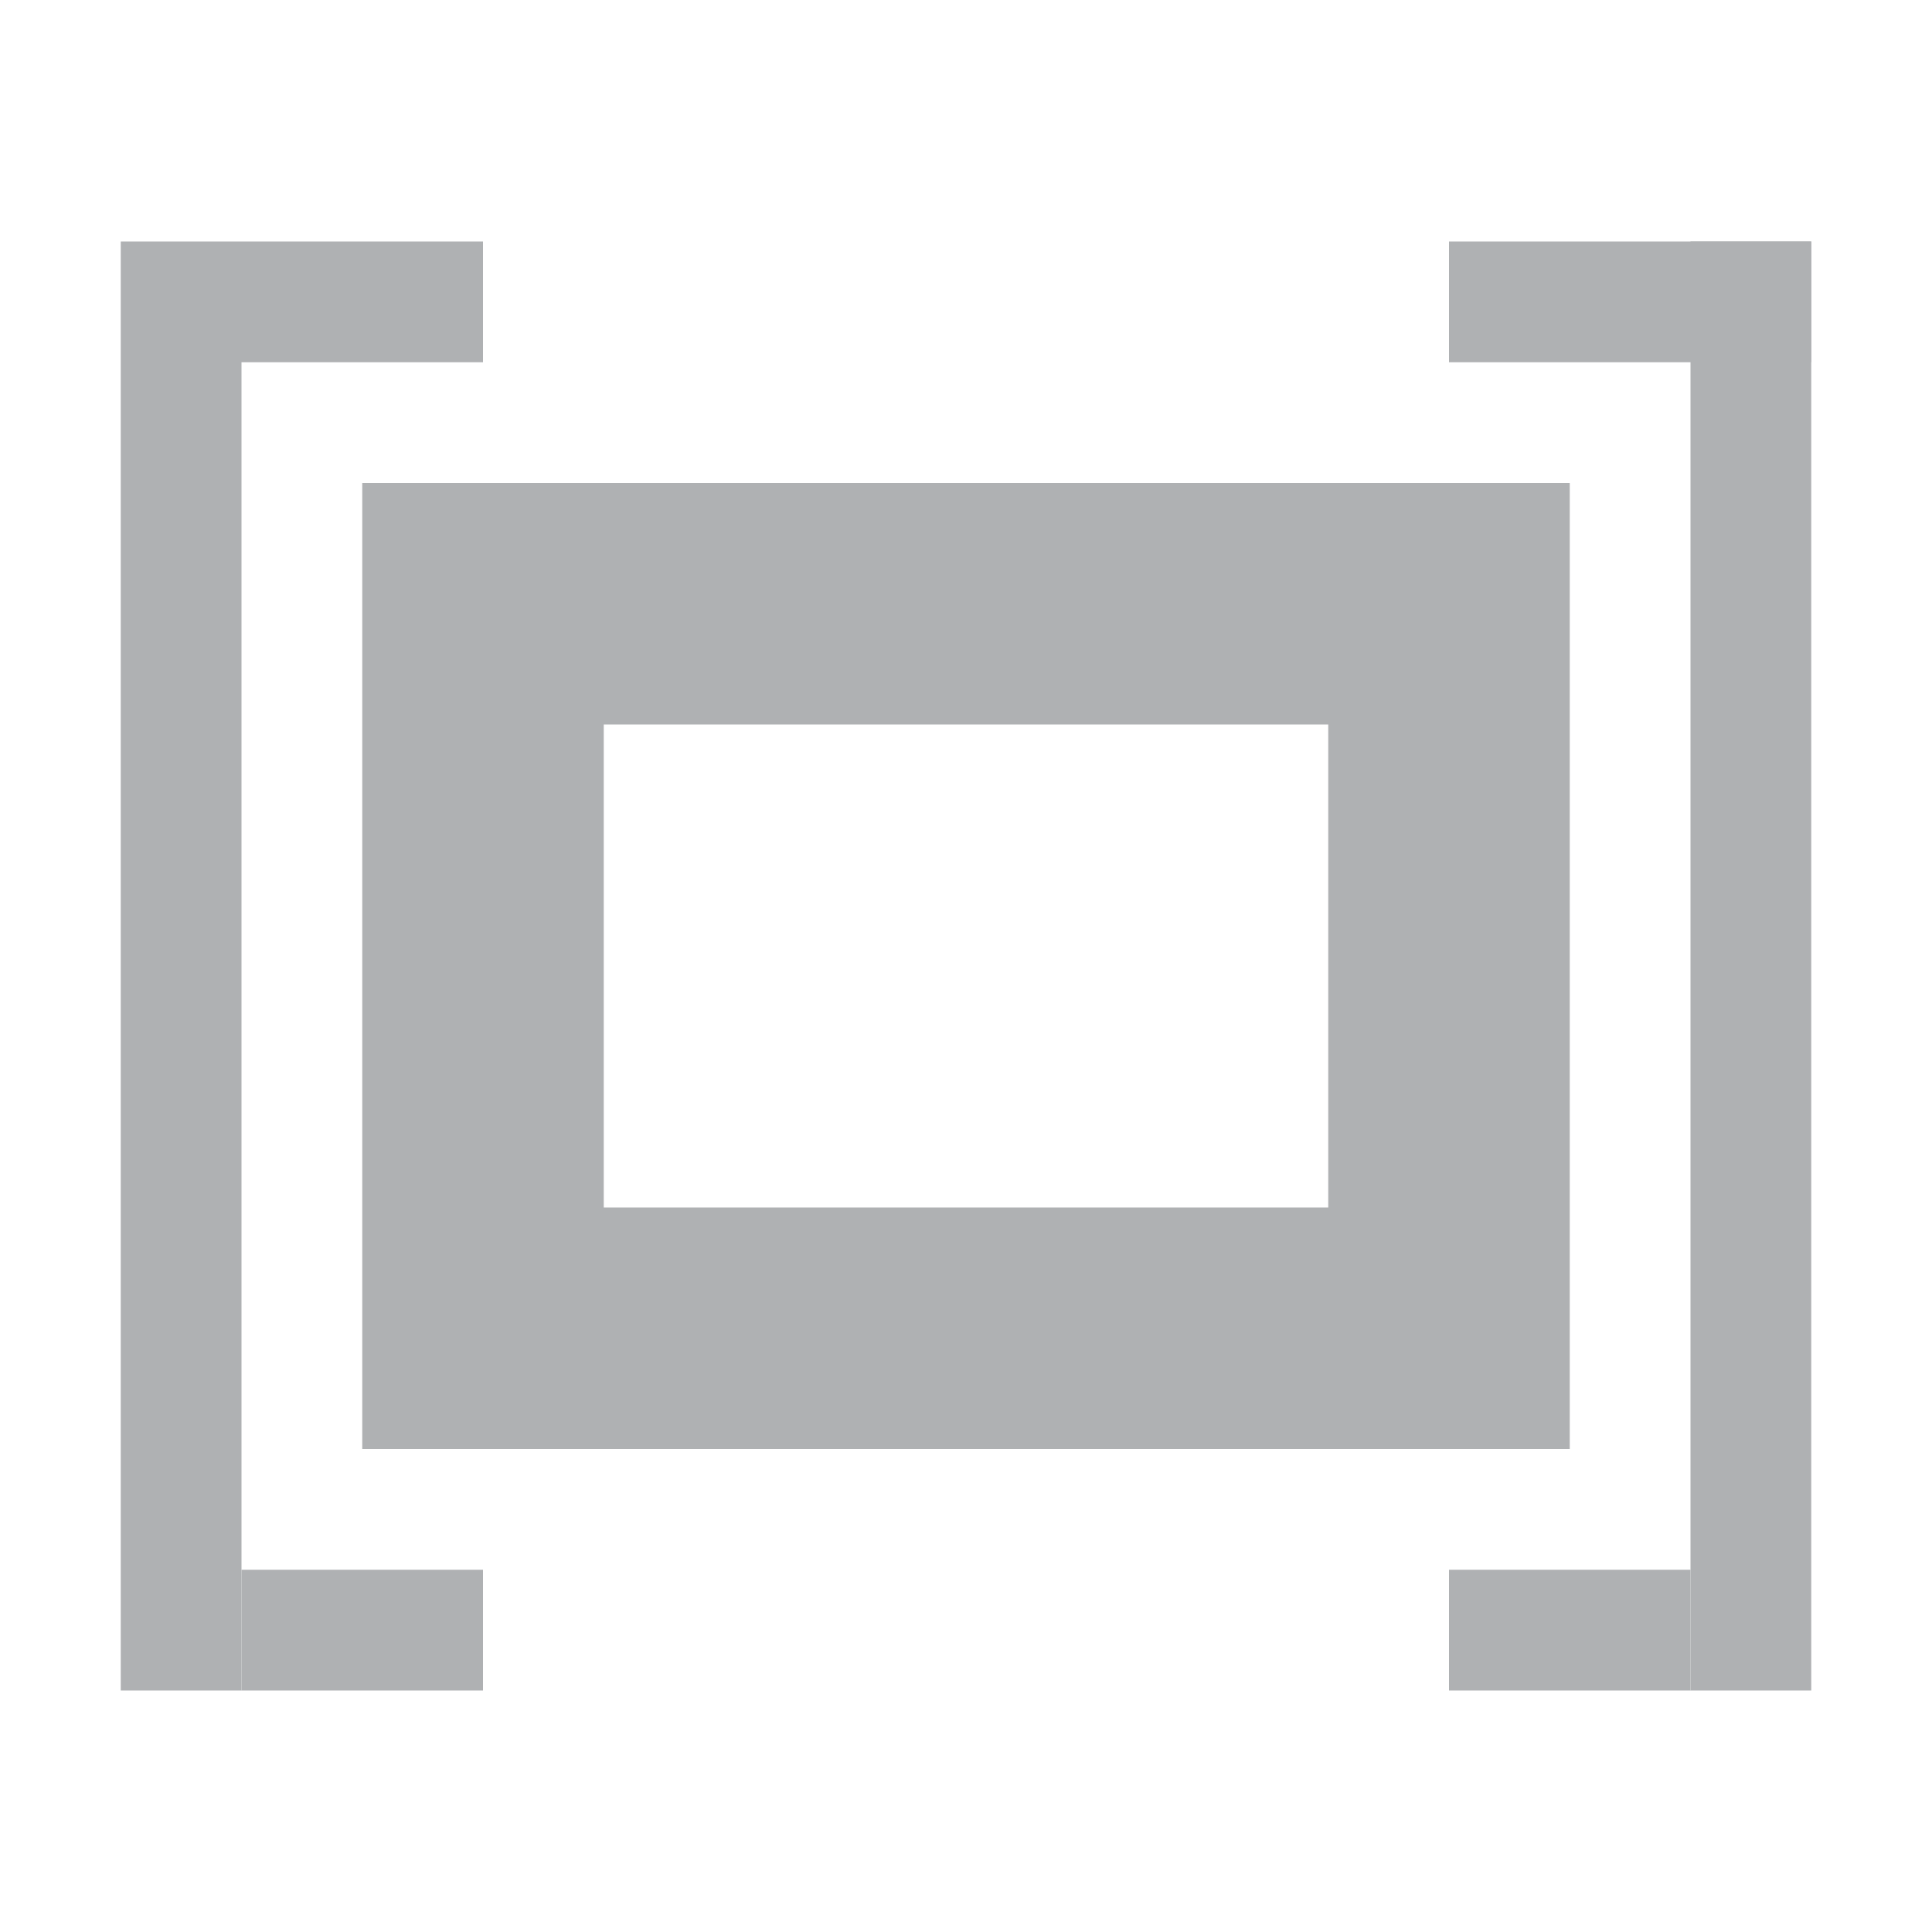 <svg width="16" height="16" viewBox="0 0 16 16" xmlns="http://www.w3.org/2000/svg"><rect id="frame" width="16" height="16" fill="none"/><g fill="#AFB1B3" fill-rule="evenodd"><path d="M1 2h1v12H1zM2 2h2v1H2zM14 2h1v12h-1z"/><path d="M12 2h3v1h-3zM13 4v8H3V4h10zm-2 2H5v4h6V6zM12 13h2v1h-2zM2 13h2v1H2z"/></g></svg>